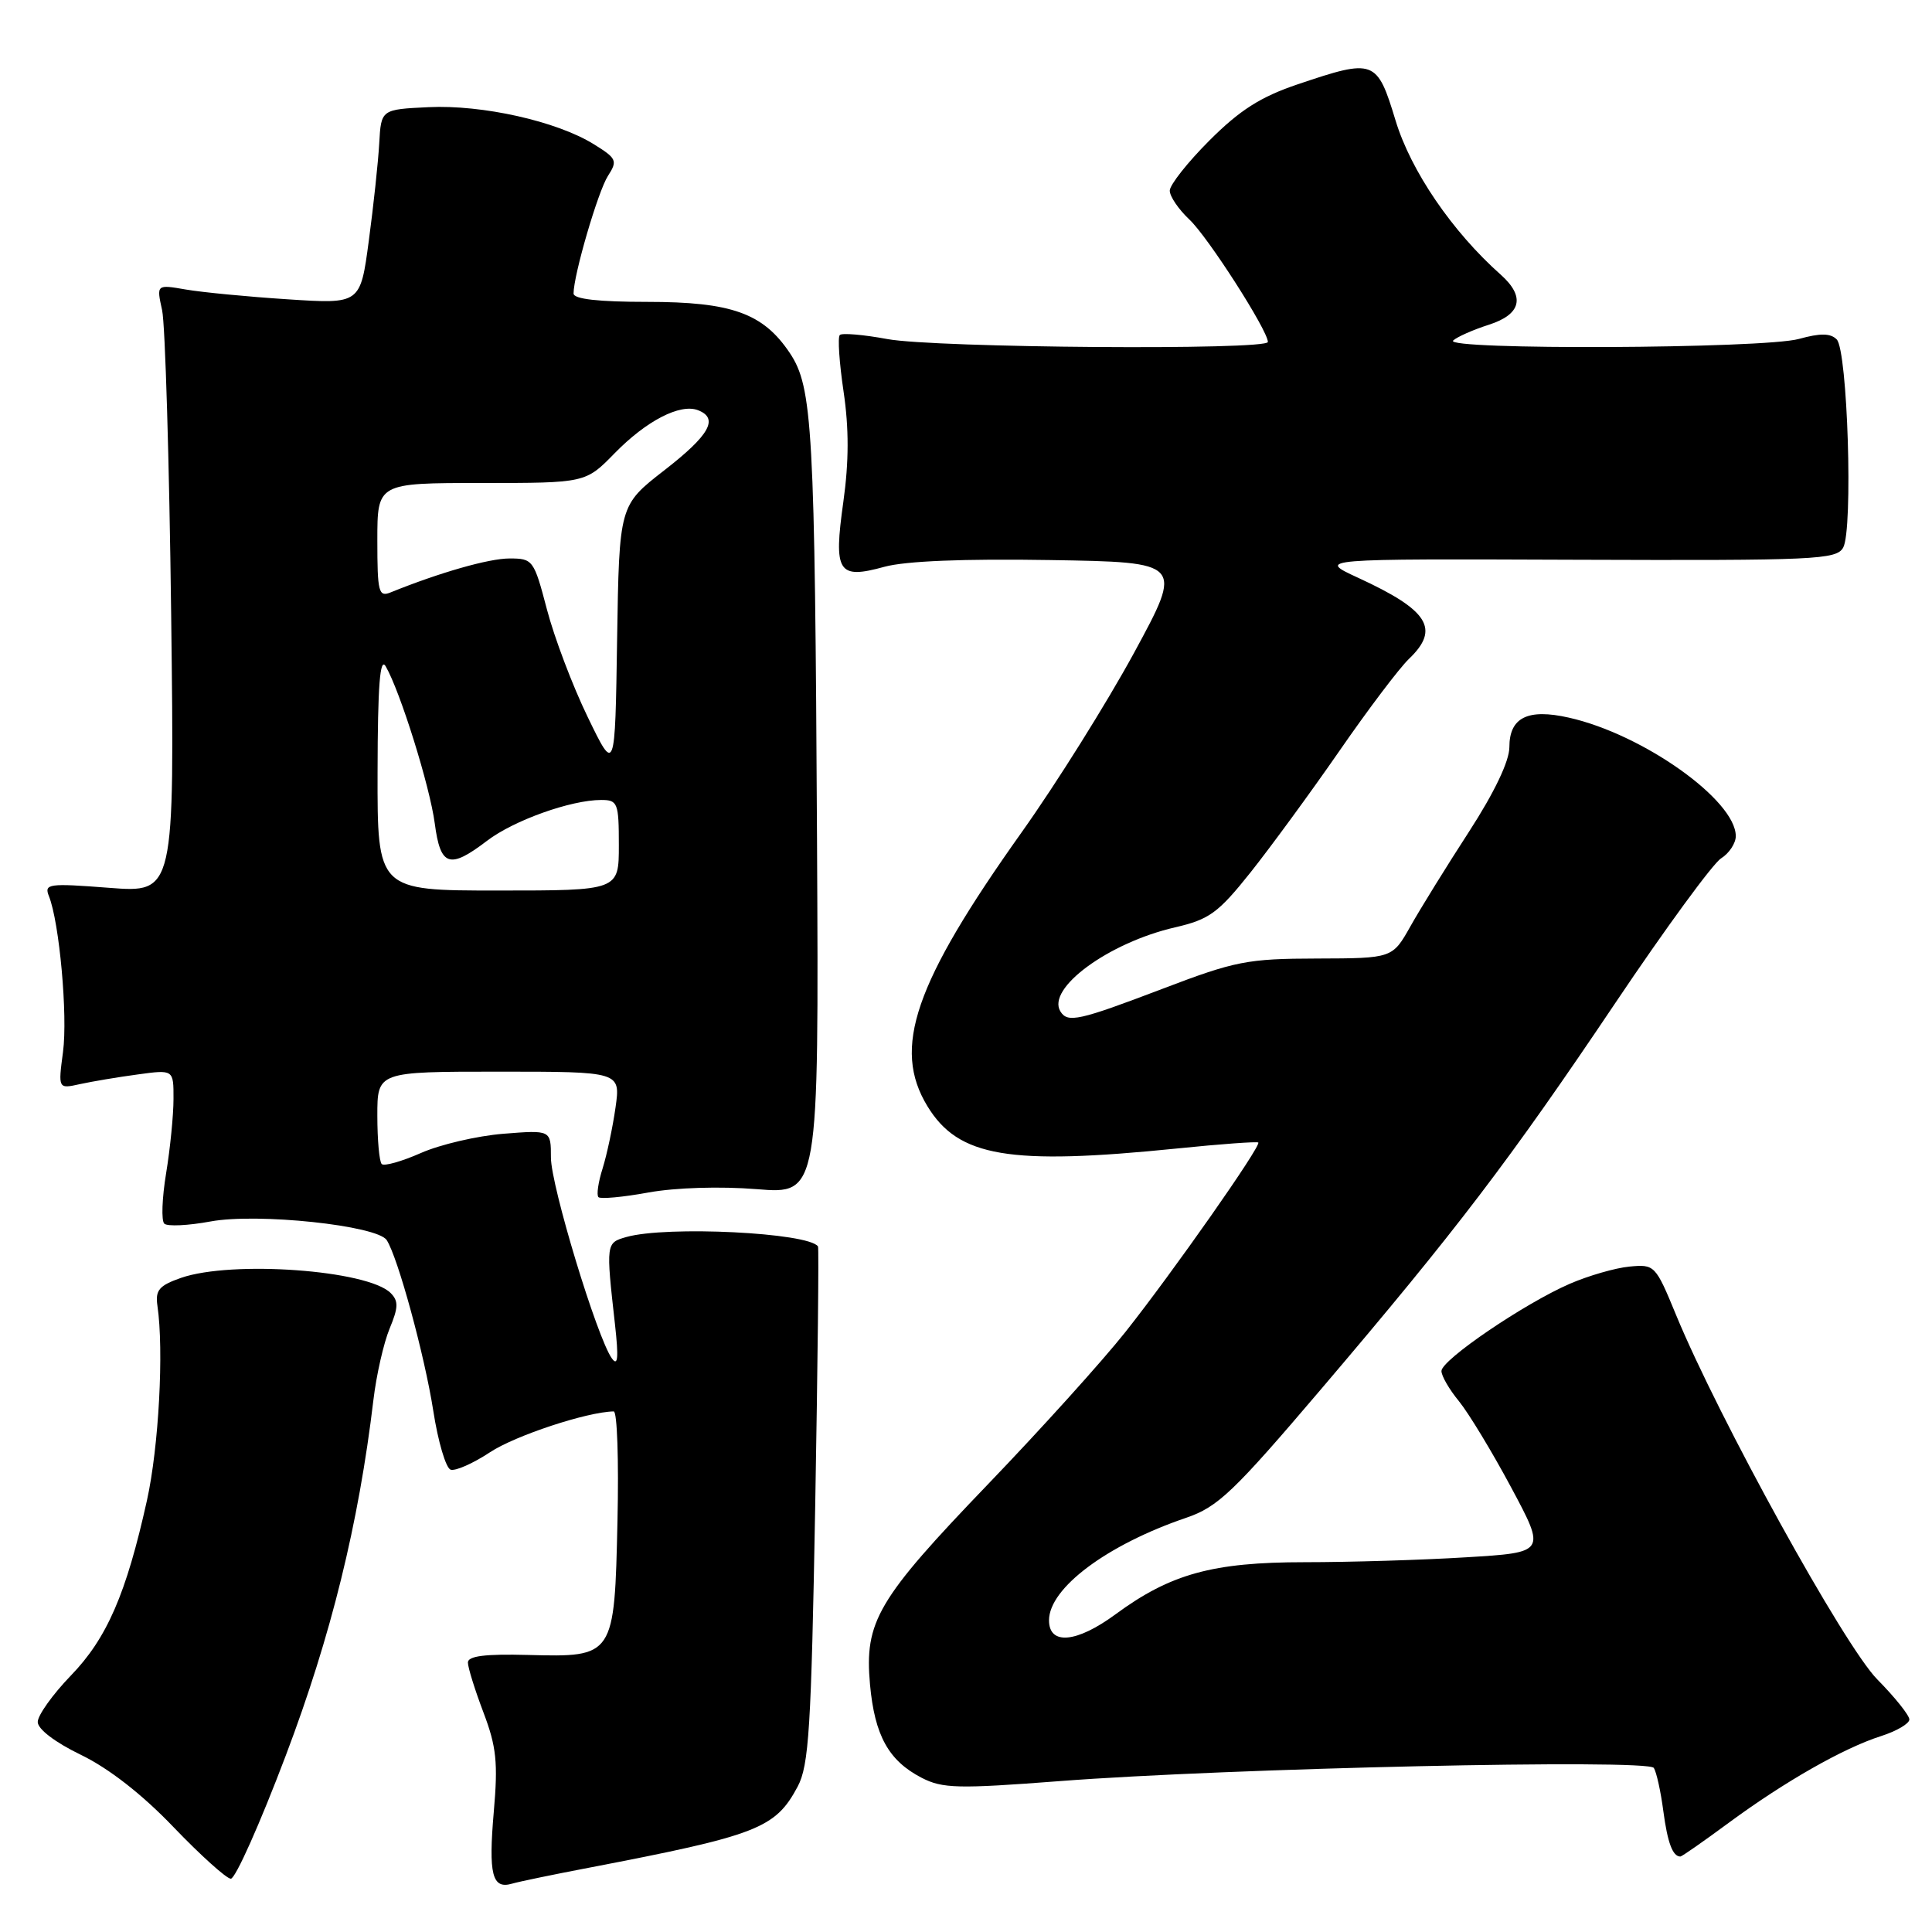 <?xml version="1.0" encoding="UTF-8" standalone="no"?>
<!DOCTYPE svg PUBLIC "-//W3C//DTD SVG 1.1//EN" "http://www.w3.org/Graphics/SVG/1.1/DTD/svg11.dtd" >
<svg xmlns="http://www.w3.org/2000/svg" xmlns:xlink="http://www.w3.org/1999/xlink" version="1.1" viewBox="0 0 256 256">
 <g >
 <path fill="currentColor"
d=" M 78.00 247.49 C 100.39 243.19 102.73 242.28 105.69 236.74 C 107.19 233.92 107.49 229.04 108.02 199.50 C 108.35 180.80 108.52 165.35 108.39 165.16 C 107.13 163.33 88.33 162.40 83.00 163.91 C 80.29 164.68 80.28 164.72 81.49 175.50 C 81.98 179.92 81.88 181.10 81.08 180.00 C 79.12 177.28 73.00 157.11 73.00 153.38 C 73.00 149.73 73.00 149.73 66.69 150.23 C 63.22 150.51 58.30 151.66 55.77 152.78 C 53.23 153.90 50.89 154.56 50.58 154.24 C 50.26 153.93 50.00 151.04 50.00 147.83 C 50.00 142.00 50.00 142.00 66.11 142.00 C 82.23 142.00 82.23 142.00 81.56 146.75 C 81.19 149.36 80.42 152.99 79.85 154.82 C 79.27 156.64 79.02 158.36 79.30 158.63 C 79.57 158.90 82.55 158.63 85.93 158.01 C 89.53 157.36 95.45 157.18 100.28 157.57 C 108.50 158.24 108.50 158.24 108.26 111.37 C 107.97 56.63 107.68 51.31 104.65 46.77 C 101.12 41.50 96.95 40.00 85.75 40.00 C 79.30 40.00 76.00 39.63 76.00 38.89 C 76.00 36.44 79.24 25.36 80.55 23.32 C 81.86 21.29 81.72 20.99 78.65 19.09 C 73.74 16.06 63.92 13.86 56.79 14.20 C 50.50 14.50 50.50 14.50 50.25 19.00 C 50.11 21.48 49.49 27.28 48.87 31.89 C 47.75 40.29 47.75 40.29 38.13 39.66 C 32.83 39.32 26.75 38.73 24.61 38.36 C 20.73 37.69 20.73 37.69 21.48 41.10 C 21.89 42.97 22.43 61.11 22.68 81.40 C 23.13 118.31 23.13 118.31 14.45 117.64 C 6.42 117.02 5.83 117.10 6.48 118.74 C 7.87 122.19 8.99 134.56 8.35 139.38 C 7.70 144.29 7.70 144.29 10.60 143.65 C 12.20 143.30 15.64 142.72 18.25 142.37 C 23.00 141.72 23.00 141.72 22.99 145.61 C 22.99 147.75 22.55 152.19 22.01 155.47 C 21.47 158.75 21.36 161.75 21.77 162.14 C 22.17 162.53 24.93 162.40 27.90 161.85 C 34.13 160.70 49.97 162.38 51.24 164.32 C 52.72 166.60 56.26 179.58 57.41 186.93 C 58.04 191.01 59.08 194.53 59.71 194.74 C 60.34 194.95 62.69 193.91 64.93 192.43 C 68.25 190.23 77.78 187.08 81.32 187.02 C 81.78 187.01 82.00 193.51 81.82 201.47 C 81.42 219.55 81.40 219.59 69.95 219.29 C 64.29 219.14 62.00 219.43 62.00 220.29 C 62.00 220.96 62.93 223.93 64.06 226.91 C 65.78 231.44 66.00 233.56 65.43 240.06 C 64.71 248.37 65.21 250.36 67.83 249.60 C 68.75 249.33 73.33 248.38 78.00 247.49 Z  M 37.87 232.61 C 43.87 216.77 47.52 201.94 49.48 185.50 C 49.87 182.20 50.84 177.95 51.62 176.06 C 52.79 173.25 52.82 172.39 51.76 171.33 C 48.72 168.29 30.74 166.99 24.00 169.32 C 21.08 170.34 20.56 170.95 20.86 173.02 C 21.73 178.93 21.04 191.73 19.47 198.82 C 16.73 211.18 14.17 217.09 9.38 222.03 C 6.97 224.53 5.00 227.29 5.00 228.17 C 5.00 229.12 7.31 230.88 10.75 232.54 C 14.42 234.32 18.85 237.77 23.00 242.11 C 26.58 245.84 29.99 248.91 30.58 248.94 C 31.18 248.98 34.46 241.62 37.87 232.61 Z  M 229.04 241.55 C 236.49 236.06 244.29 231.62 249.25 230.04 C 251.31 229.38 253.00 228.39 253.00 227.84 C 253.00 227.29 251.09 224.90 248.75 222.53 C 244.40 218.13 227.73 187.93 222.08 174.22 C 219.36 167.62 219.25 167.51 215.90 167.83 C 214.03 168.01 210.47 169.04 208.00 170.11 C 201.99 172.72 191.00 180.19 191.00 181.67 C 191.00 182.32 192.04 184.12 193.32 185.67 C 194.59 187.23 197.71 192.37 200.24 197.10 C 204.85 205.71 204.85 205.71 194.27 206.35 C 188.45 206.71 178.81 207.00 172.86 207.00 C 160.70 207.00 155.11 208.54 147.83 213.89 C 142.66 217.70 139.00 218.03 139.00 214.70 C 139.00 210.43 146.68 204.69 157.16 201.12 C 161.38 199.68 163.41 197.75 175.11 184.00 C 193.01 162.97 199.99 153.80 214.08 132.84 C 220.69 123.00 226.98 114.41 228.05 113.74 C 229.12 113.07 230.00 111.74 230.00 110.79 C 230.00 106.03 217.70 97.29 207.88 95.09 C 202.43 93.86 200.00 95.07 200.00 99.00 C 200.00 100.85 198.02 105.00 194.64 110.22 C 191.69 114.77 188.20 120.41 186.89 122.74 C 184.50 126.98 184.50 126.98 174.50 127.01 C 165.29 127.03 163.68 127.34 154.04 131.02 C 142.93 135.25 141.47 135.57 140.51 134.02 C 138.63 130.97 146.89 124.91 155.70 122.88 C 160.24 121.83 161.41 120.98 165.70 115.60 C 168.37 112.24 173.67 105.00 177.48 99.50 C 181.28 94.00 185.43 88.51 186.70 87.30 C 190.85 83.33 189.30 80.86 179.96 76.56 C 174.50 74.04 174.50 74.04 208.88 74.17 C 240.56 74.28 243.33 74.16 244.23 72.56 C 245.56 70.18 244.82 46.42 243.37 44.97 C 242.54 44.14 241.19 44.13 238.37 44.91 C 233.70 46.21 191.16 46.40 192.55 45.12 C 193.07 44.64 195.19 43.70 197.25 43.04 C 201.58 41.66 202.14 39.33 198.86 36.40 C 192.43 30.69 186.95 22.66 184.92 15.97 C 182.46 7.87 182.12 7.74 171.96 11.17 C 167.04 12.83 164.29 14.58 160.26 18.61 C 157.37 21.50 155.00 24.50 155.00 25.26 C 155.00 26.03 156.17 27.74 157.59 29.08 C 160.03 31.35 168.00 43.79 168.00 45.31 C 168.00 46.43 123.90 46.10 117.59 44.93 C 114.41 44.34 111.57 44.10 111.28 44.39 C 110.98 44.68 111.21 48.06 111.78 51.90 C 112.50 56.76 112.49 61.17 111.75 66.48 C 110.43 75.86 111.03 76.80 117.20 75.10 C 119.98 74.34 127.73 74.02 139.14 74.21 C 156.78 74.50 156.78 74.50 150.27 86.50 C 146.68 93.10 139.98 103.81 135.37 110.29 C 121.13 130.32 118.19 138.87 122.89 146.58 C 126.99 153.31 133.68 154.44 155.97 152.18 C 161.73 151.59 166.57 151.24 166.73 151.39 C 167.15 151.82 155.40 168.58 149.12 176.50 C 146.07 180.35 137.89 189.41 130.96 196.62 C 116.25 211.93 114.53 214.85 115.28 223.20 C 115.90 229.97 117.74 233.30 122.13 235.57 C 124.89 236.99 126.93 237.04 140.37 236.01 C 162.69 234.29 218.36 233.05 219.14 234.26 C 219.49 234.81 220.06 237.38 220.40 239.98 C 220.96 244.18 221.64 246.00 222.66 246.00 C 222.85 246.00 225.72 244.00 229.04 241.55 Z  M 50.03 102.25 C 50.05 90.81 50.35 86.99 51.11 88.30 C 53.02 91.59 56.96 104.18 57.61 109.12 C 58.36 114.81 59.56 115.20 64.52 111.42 C 68.06 108.71 75.65 106.00 79.66 106.00 C 81.85 106.00 82.00 106.38 82.00 112.00 C 82.00 118.00 82.00 118.00 66.00 118.00 C 50.00 118.00 50.00 118.00 50.03 102.25 Z  M 77.87 95.00 C 75.87 90.88 73.44 84.46 72.47 80.75 C 70.75 74.19 70.61 74.00 67.51 74.00 C 64.78 74.00 58.27 75.86 51.75 78.50 C 50.17 79.14 50.00 78.46 50.00 71.61 C 50.00 64.00 50.00 64.00 63.80 64.00 C 77.59 64.00 77.59 64.00 81.44 60.06 C 85.65 55.75 90.11 53.45 92.48 54.35 C 95.28 55.43 94.04 57.65 88.02 62.32 C 82.05 66.96 82.05 66.96 81.77 84.73 C 81.50 102.50 81.50 102.50 77.87 95.00 Z "/>
</g>
</svg>